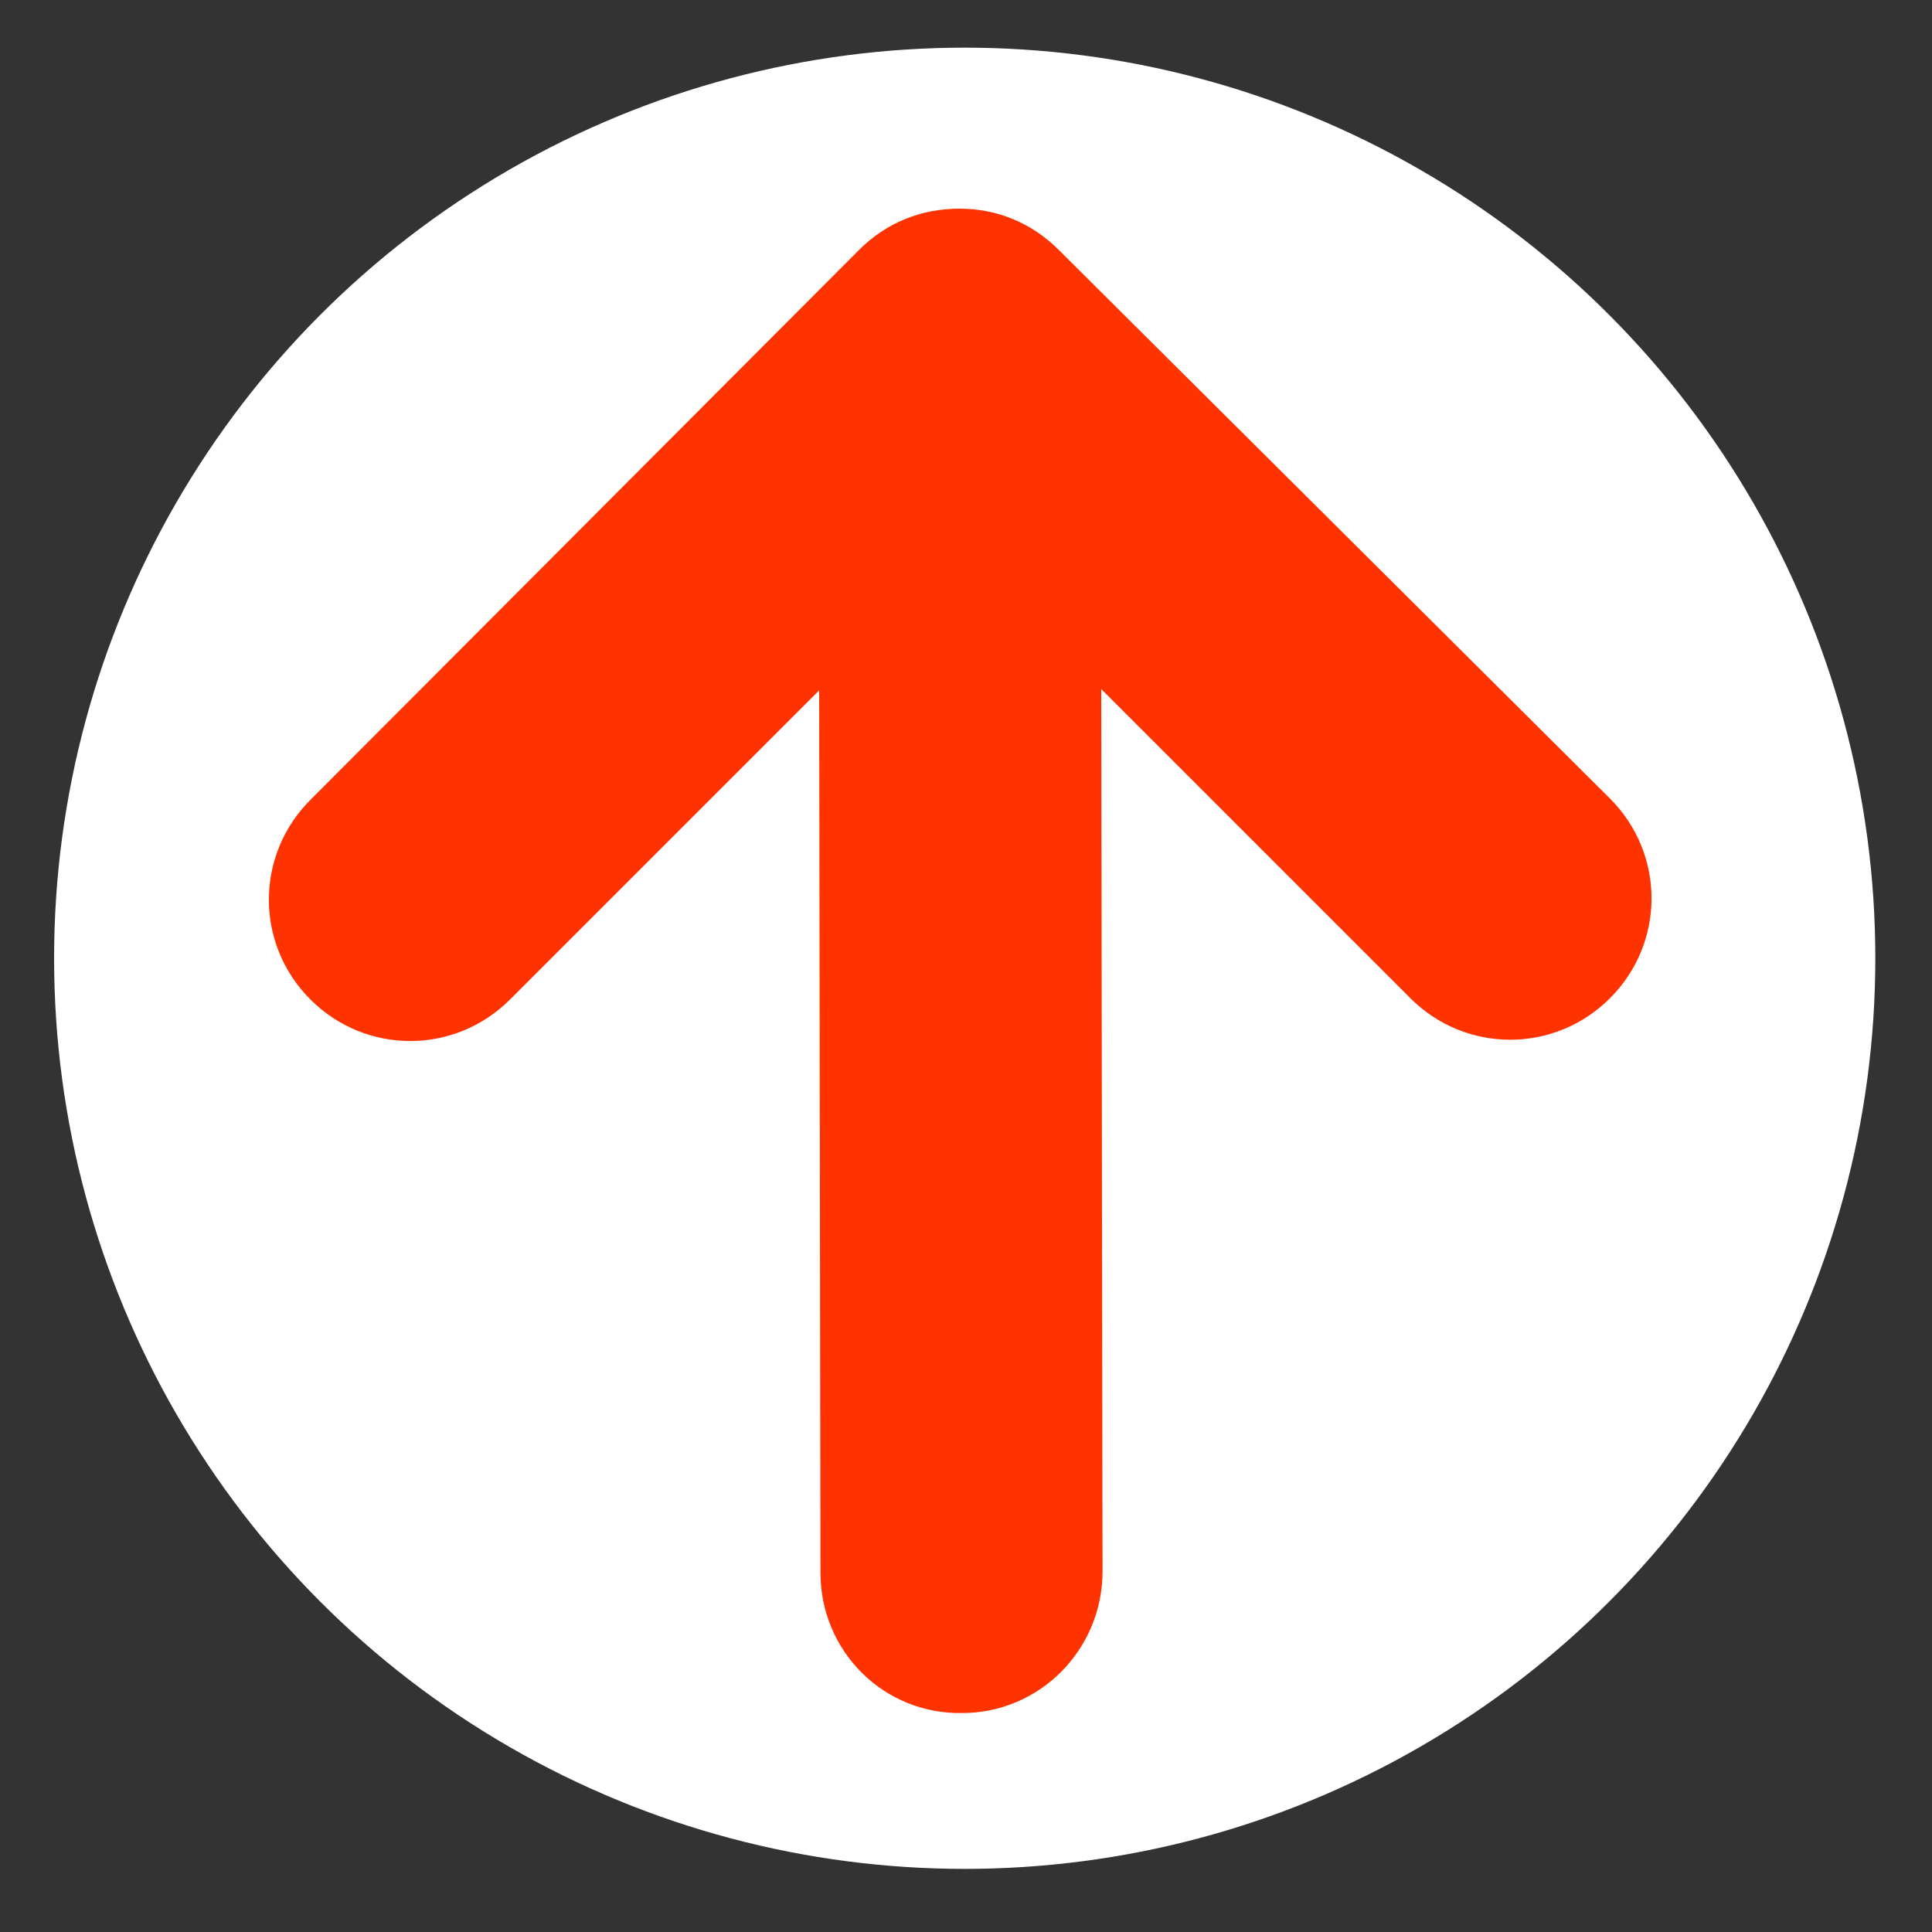 <?xml version="1.0" encoding="utf-8"?>
<!-- Generator: Adobe Illustrator 25.4.1, SVG Export Plug-In . SVG Version: 6.00 Build 0)  -->
<svg version="1.1" id="Calque_1" xmlns="http://www.w3.org/2000/svg" xmlns:xlink="http://www.w3.org/1999/xlink" x="0px" y="0px"
	 viewBox="0 0 150 150" style="enable-background:new 0 0 150 150;" xml:space="preserve">
<rect x="0" y="0" width="150" height="150" fill="#333333" stroke="none"/>
<style type="text/css">
	.st0{fill:#FFFFFF;}
	.st1{fill:#FF3300;}
</style>
<circle class="st0" cx="74.9" cy="74.4" r="70.7"/>
<path id="fleche" class="st1" d="M66.7,19.4L24.1,62.1c-4.3,4.3-4.3,11.2,0,15.5c4.3,4.3,11.2,4.3,15.5,0l24-24l0.1,68.5
	c0,6.1,4.9,11,11,10.9c6,0,10.9-4.9,10.9-11l-0.1-68.5l24,24c4.3,4.3,11.2,4.3,15.5,0c4.3-4.3,4.3-11.2,0-15.5L82.2,19.4
	c-2.1-2.1-4.8-3.2-7.7-3.2C71.5,16.2,68.8,17.3,66.7,19.4z"/>
</svg>
